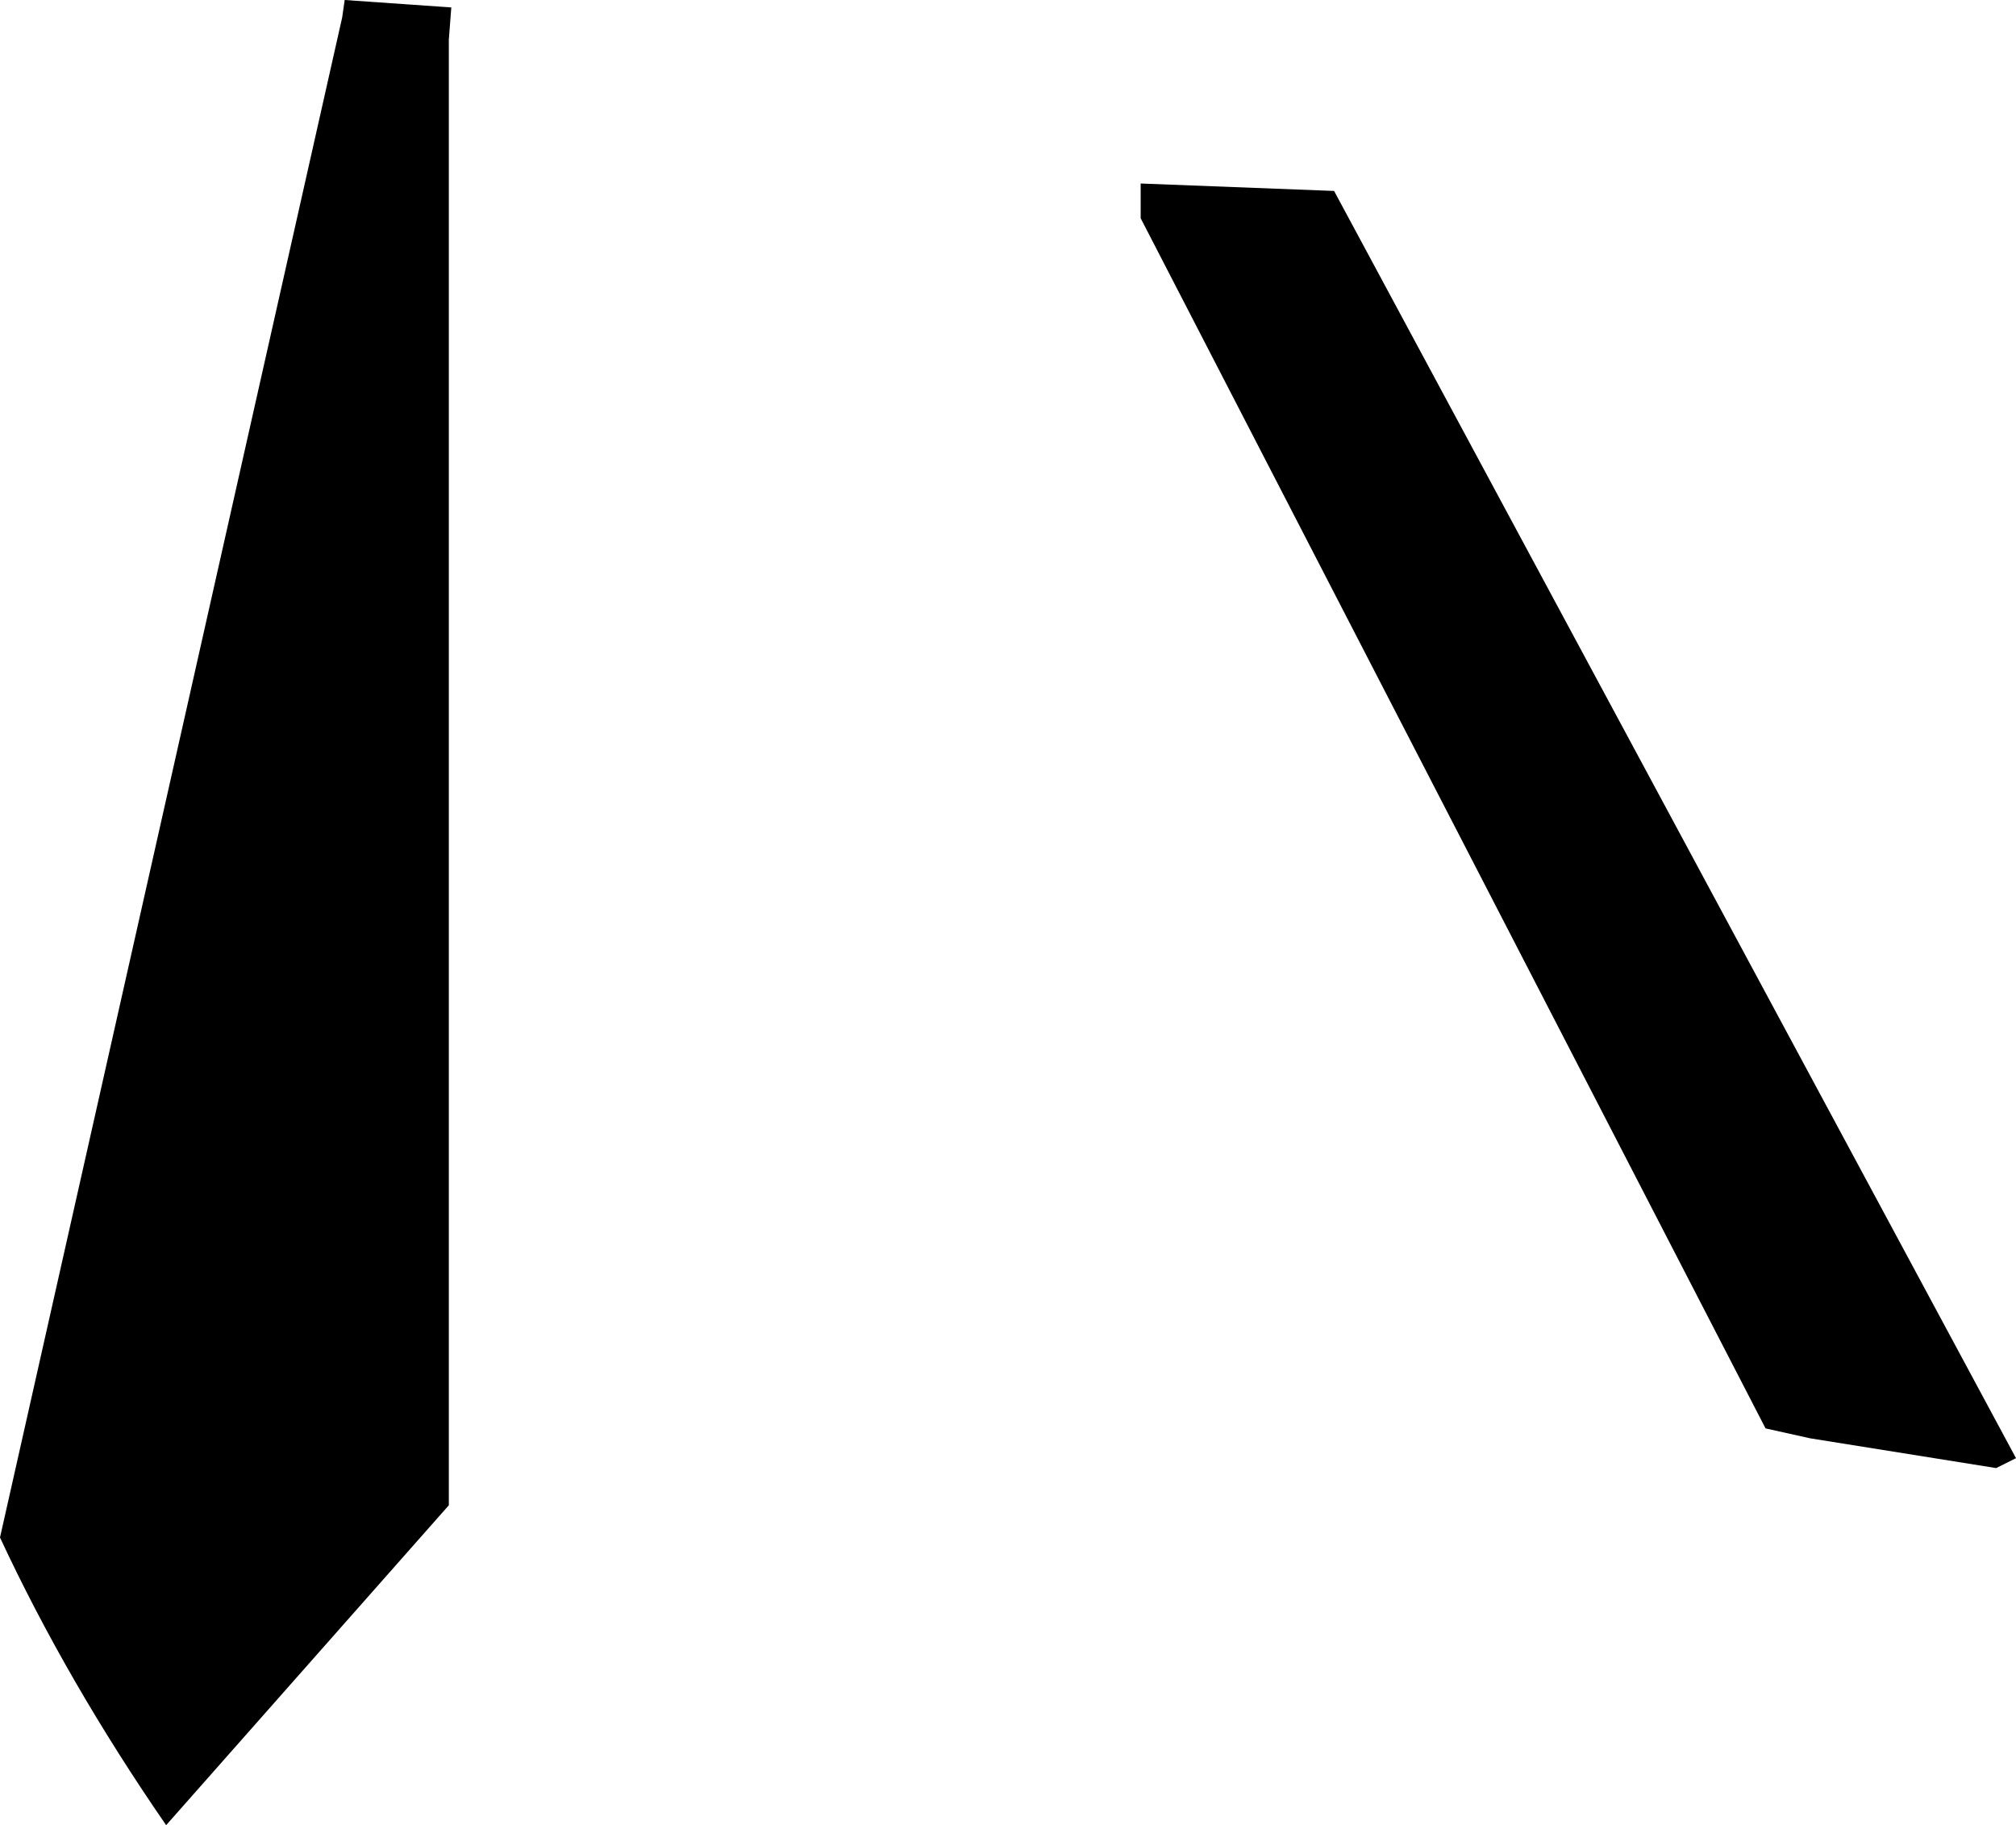 <?xml version="1.0" encoding="UTF-8" standalone="no"?>
<svg xmlns:xlink="http://www.w3.org/1999/xlink" height="36.8px" width="40.65px" xmlns="http://www.w3.org/2000/svg">
  <g transform="matrix(1.0, 0.0, 0.0, 1.0, -182.3, -426.85)">
    <path d="M205.3 430.55 L209.2 430.7 222.95 456.25 222.55 456.45 218.8 455.85 217.9 455.65 205.3 431.25 205.3 430.55 M191.4 427.0 L191.35 427.65 191.35 457.2 185.65 463.65 Q183.65 460.75 182.3 457.85 L189.2 427.2 189.25 426.85 191.4 427.0" fill="#000000" fill-rule="evenodd" stroke="none"/>
  </g>
</svg>

